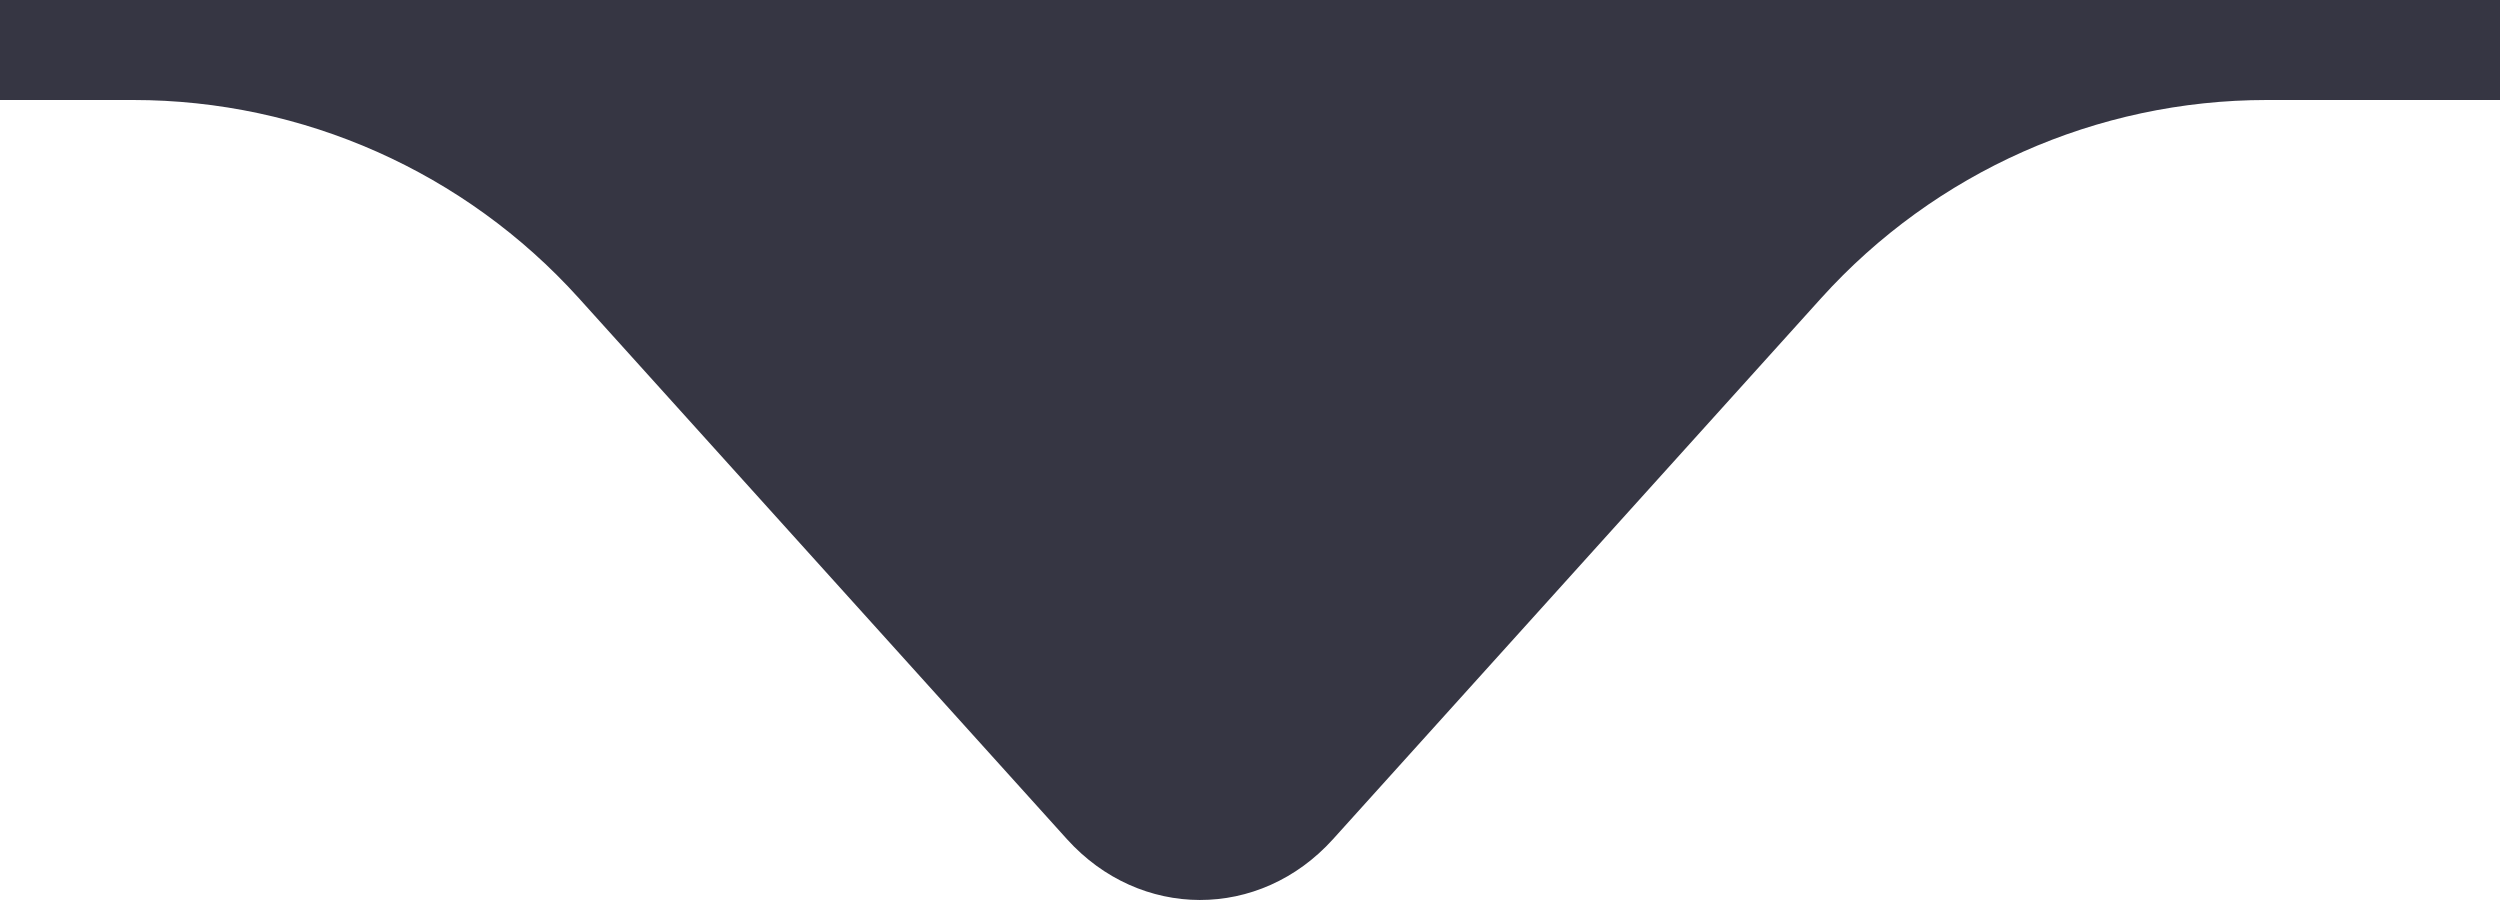 <?xml version="1.0" encoding="UTF-8"?>
<svg width="25px" height="9px" viewBox="0 0 25 9" version="1.1" xmlns="http://www.w3.org/2000/svg" xmlns:xlink="http://www.w3.org/1999/xlink">
    <!-- Generator: Sketch 52.5 (67469) - http://www.bohemiancoding.com/sketch -->
    <title>Combined Shape Copy 2</title>
    <desc>Created with Sketch.</desc>
    <g id="Page-1" stroke="none" stroke-width="1" fill="none" fill-rule="evenodd">
        <g id="Desktop" transform="translate(-806, -89)" fill="#363643">
            <g id="Group-10-Copy-2" transform="translate(798, 66)">
                <g id="Group-2" transform="translate(100, 16) rotate(180) translate(-100, -16) ">
                    <path d="M181.33,0.608 C180.601,-0.199 179.405,-0.206 178.67,0.608 L173.787,6.02 C172.649,7.28 171.031,8 169.332,8 L167,8 L167,9 L192,9 L192,8 L190.668,8 C188.969,8 187.351,7.28 186.213,6.02 L181.33,0.608 Z" id="Combined-Shape-Copy-2"></path>
                </g>
            </g>
        </g>
    </g>
</svg>